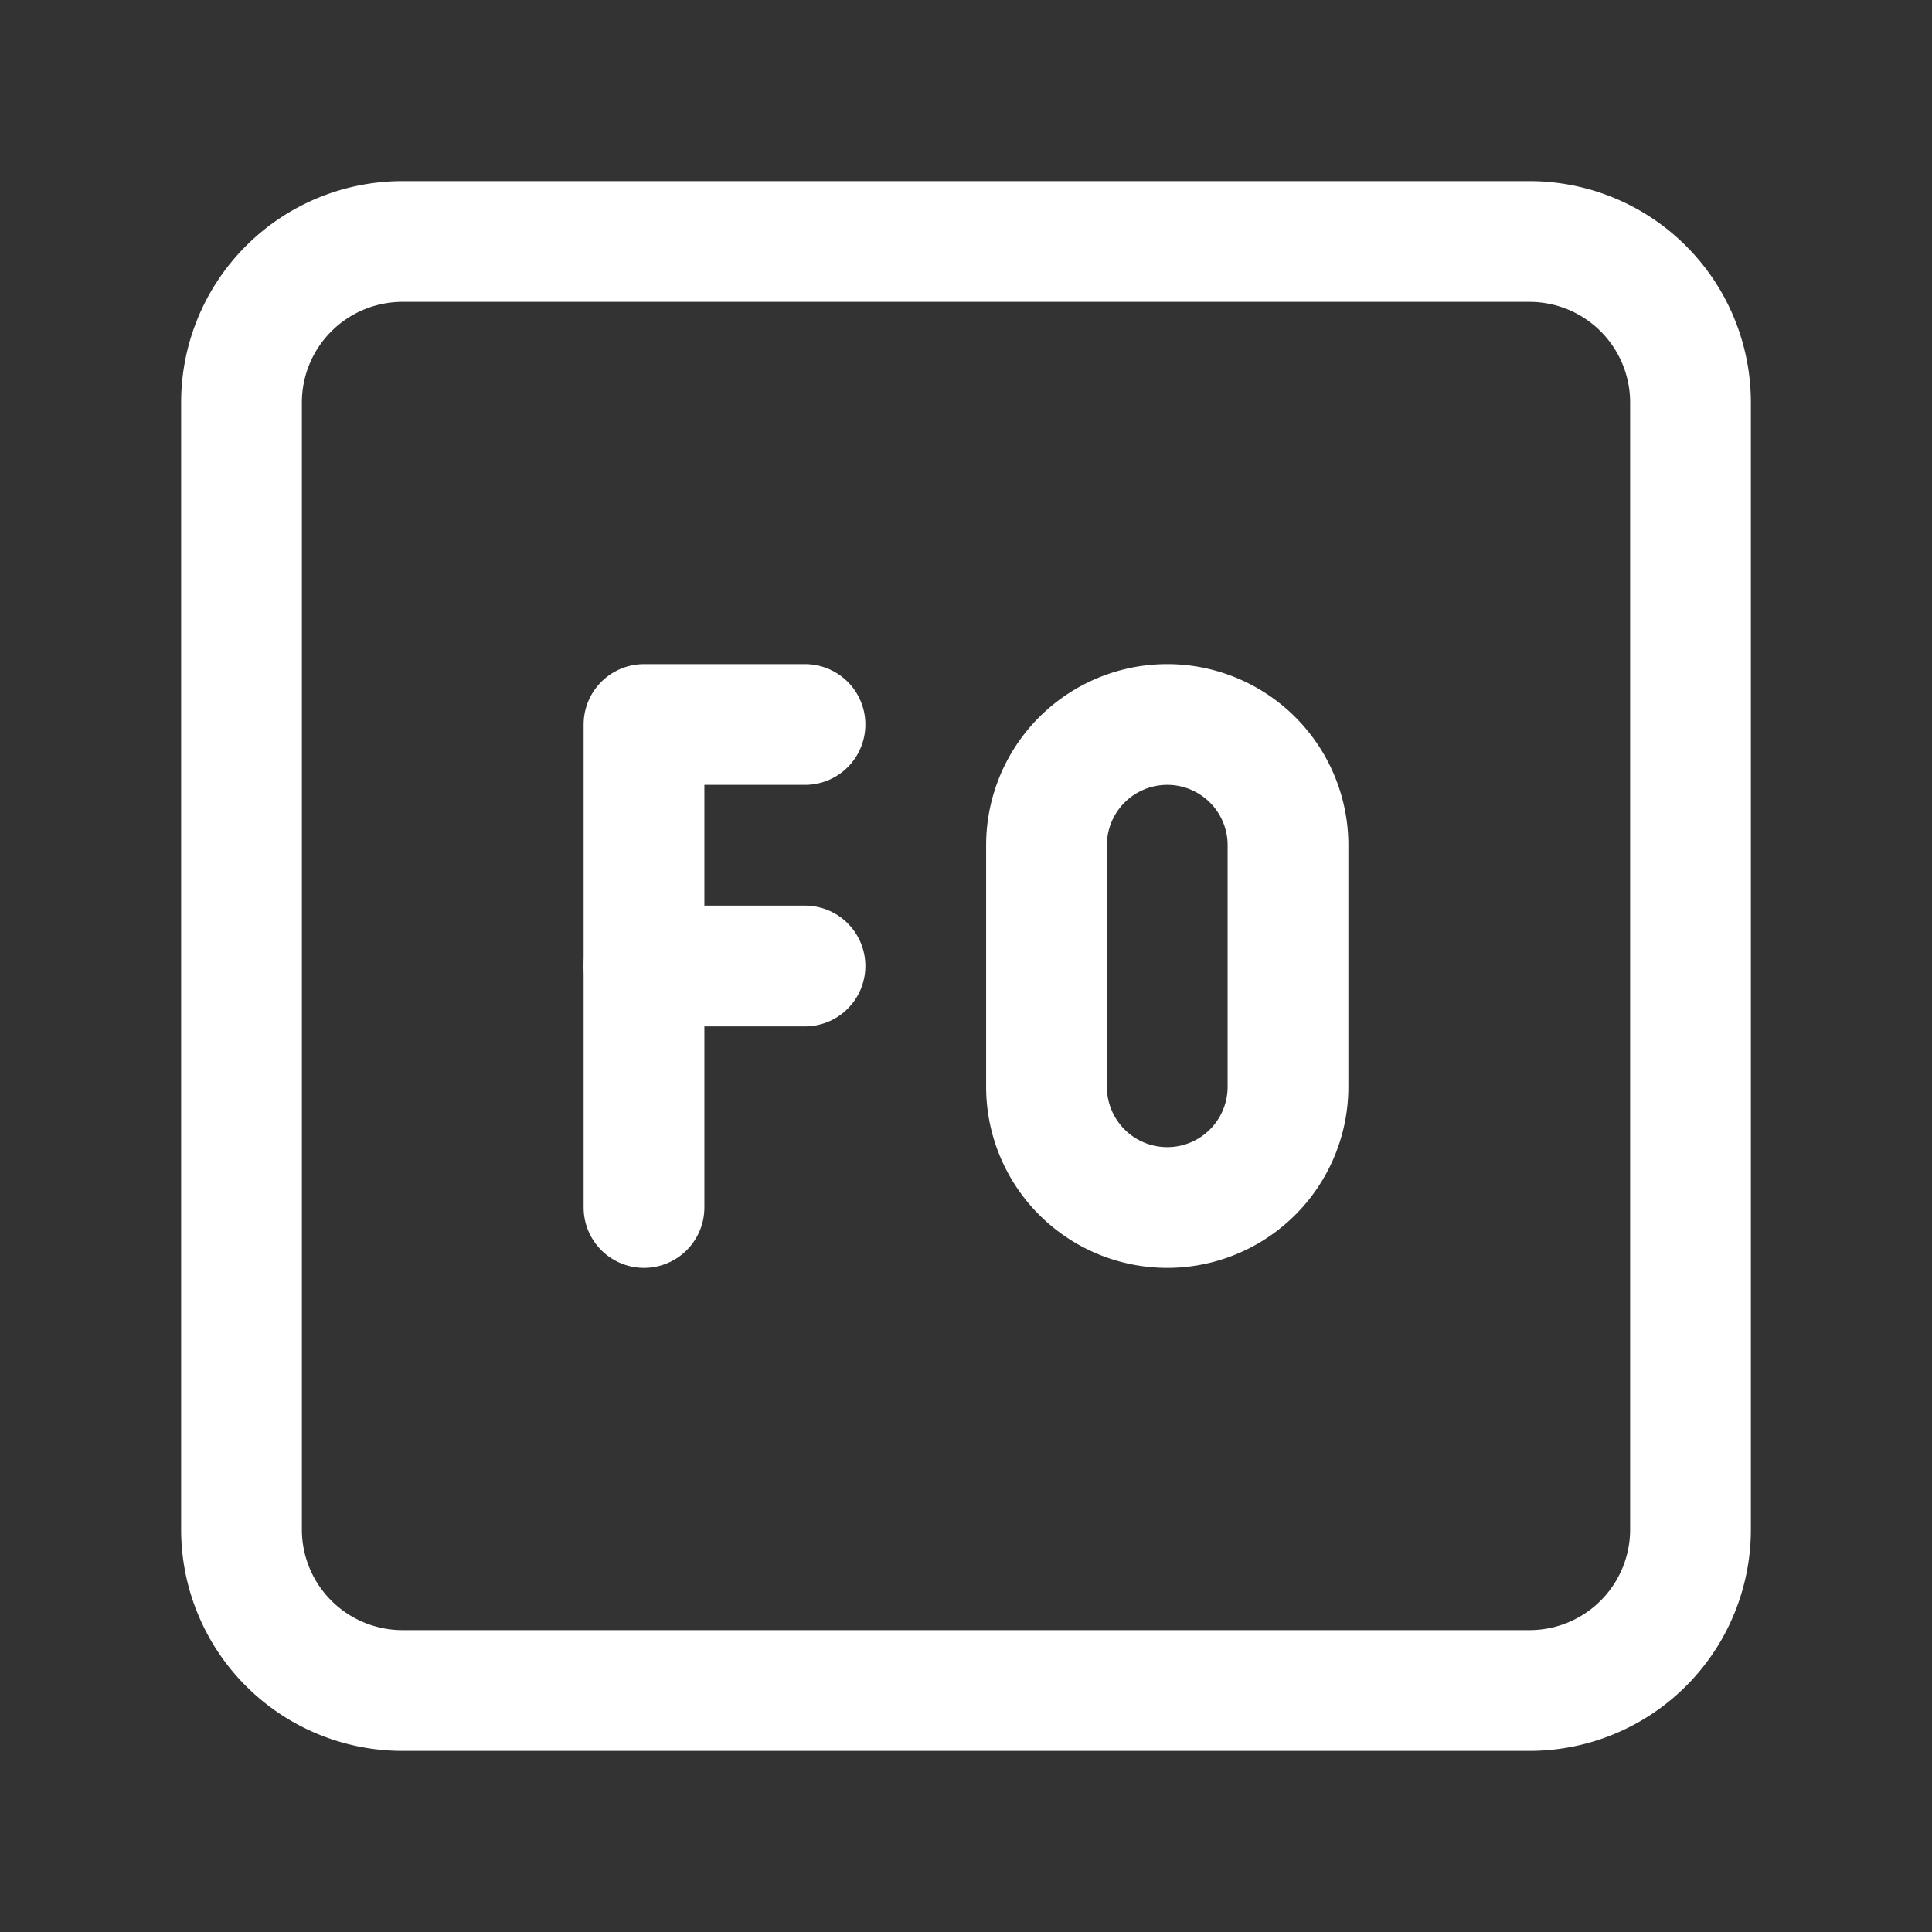 <svg xmlns="http://www.w3.org/2000/svg" class="icon icon-tabler icon-tabler-square-f0" width="24" height="24" viewBox="0 0 24 24" stroke-width="1.5" stroke="#ffffff" fill="none" stroke-linecap="round" stroke-linejoin="round"><rect x="0" y="0" width="24" height="24" fill="#333333" stroke="none"/>  <path stroke="none" d="M0 0h24v24H0z" fill="none"/>  <path d="M3 3m0 2a2 2 0 0 1 2 -2h14a2 2 0 0 1 2 2v14a2 2 0 0 1 -2 2h-14a2 2 0 0 1 -2 -2z" />  <path d="M13 10.5v3a1.5 1.5 0 0 0 3 0v-3a1.5 1.5 0 0 0 -3 0z" />  <path d="M8 12h2" />  <path d="M10 9h-2v6" /></svg>